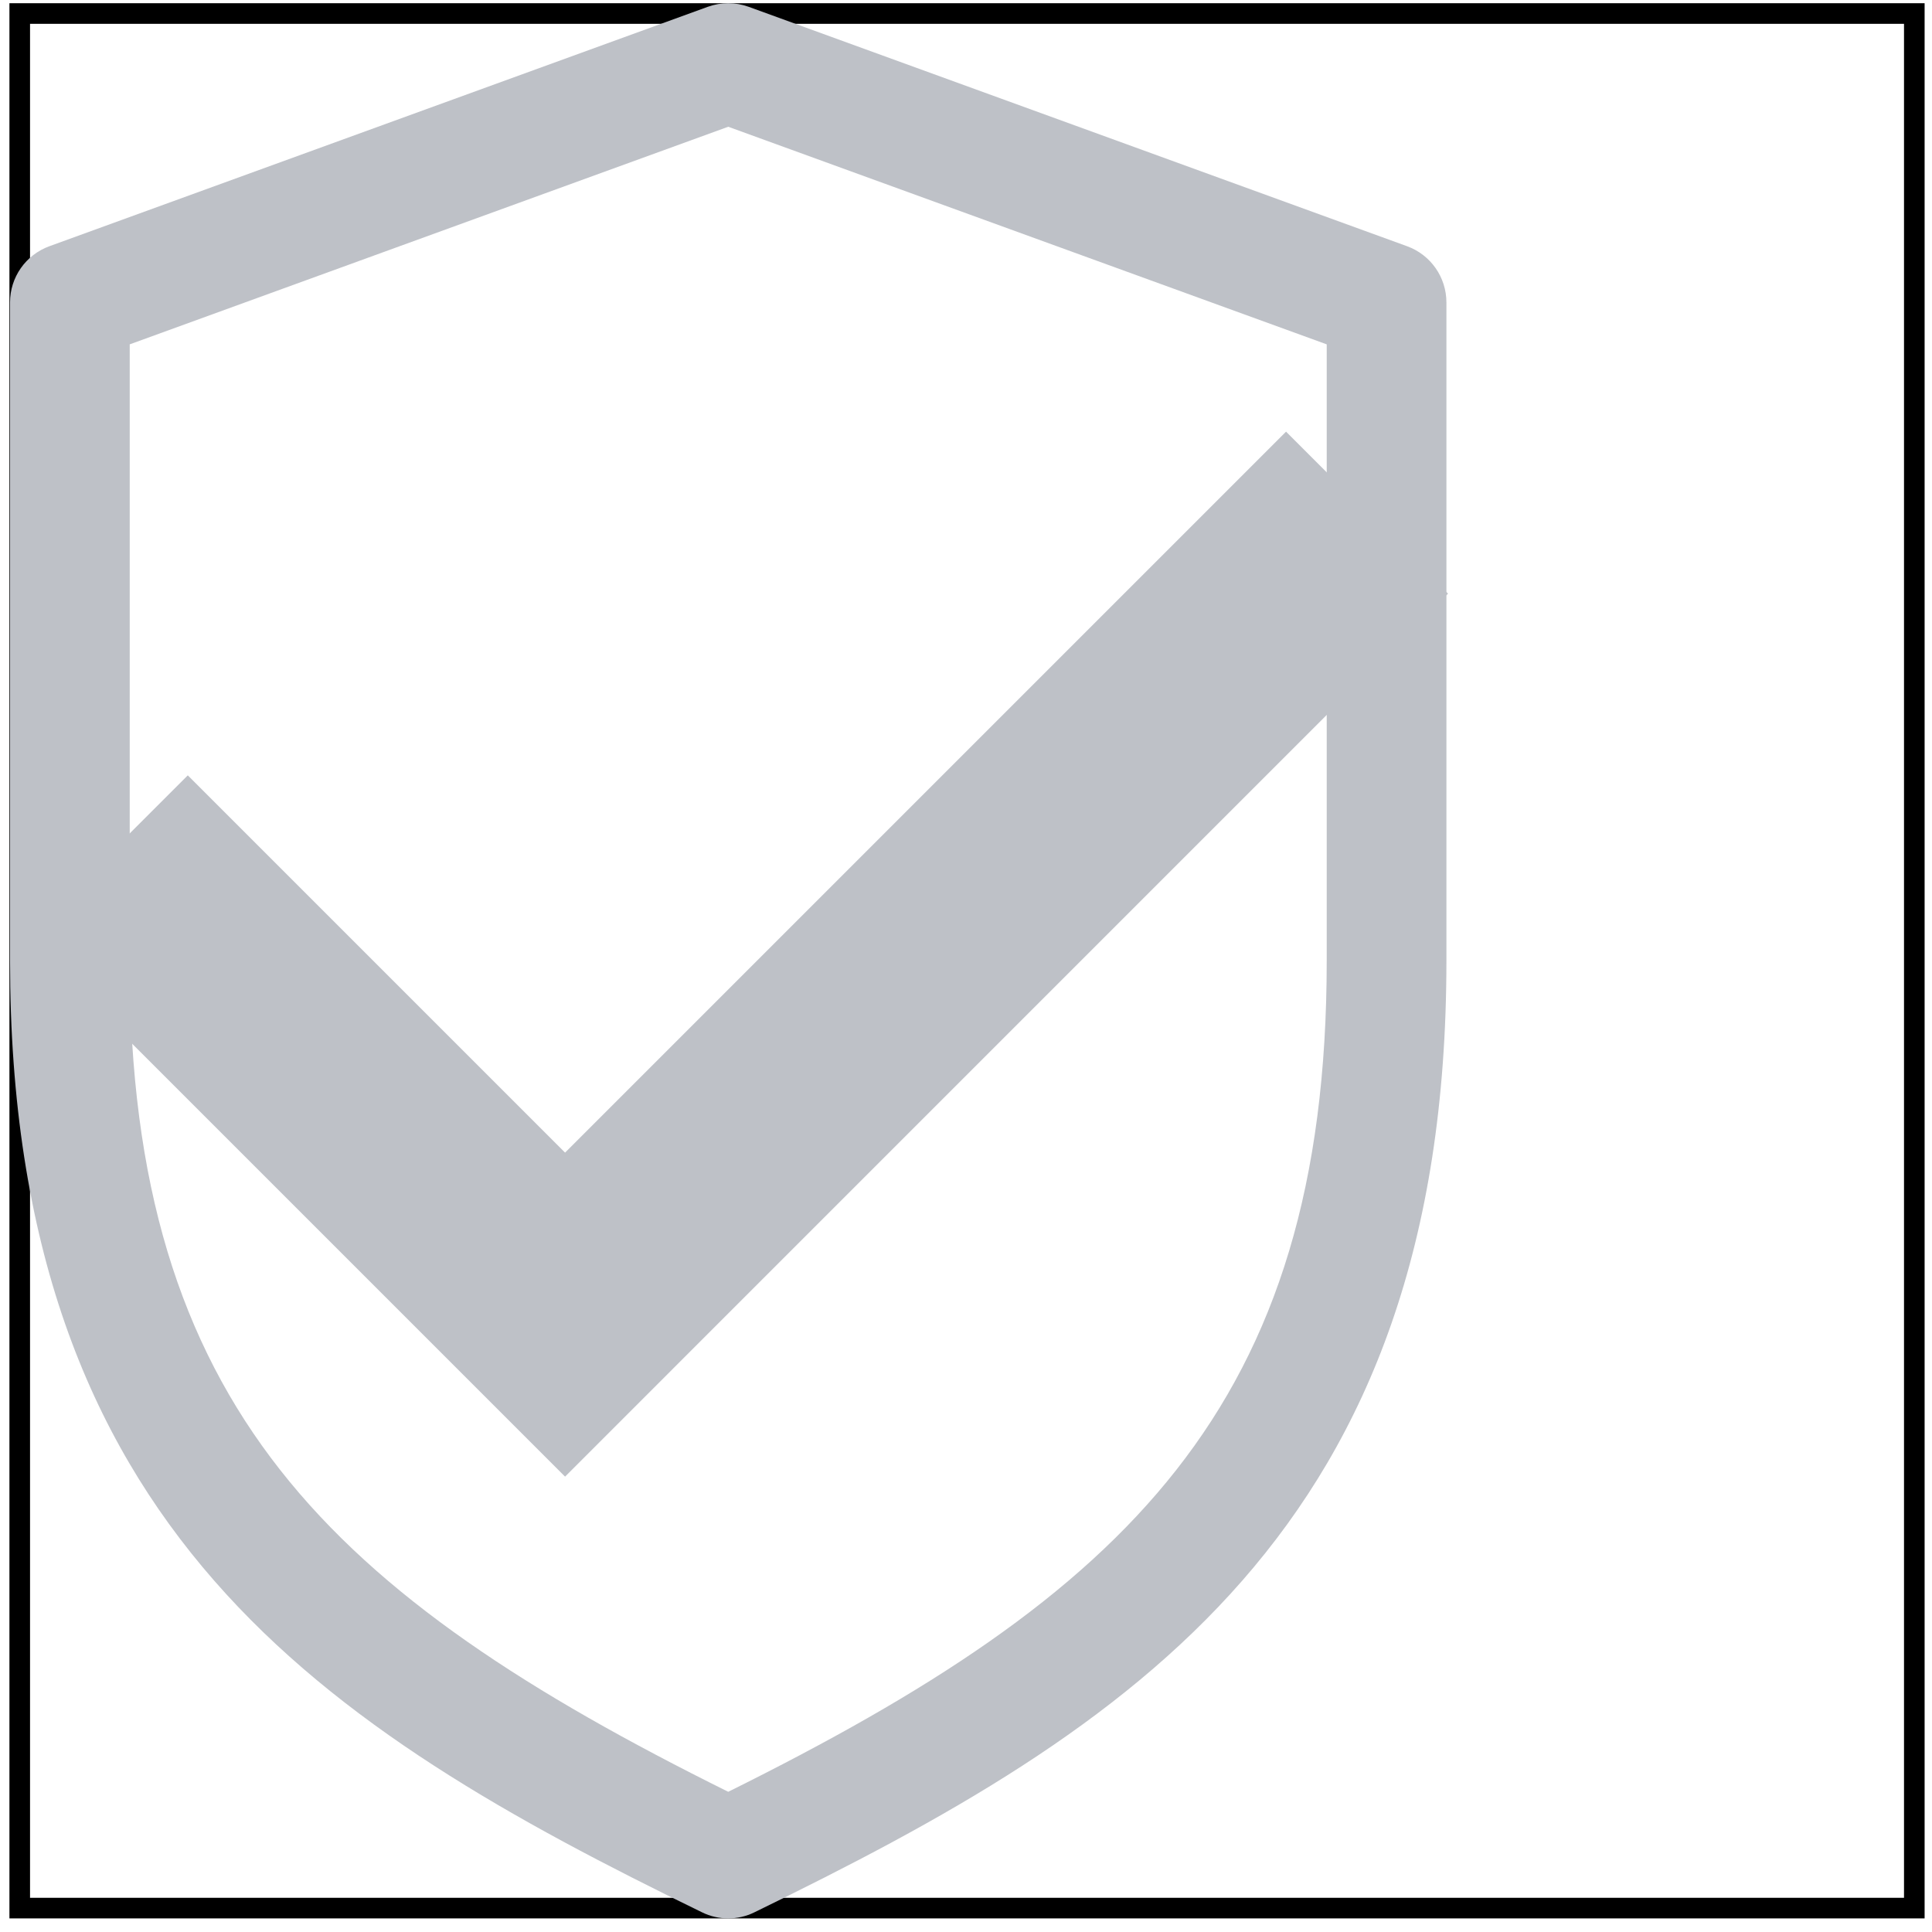 <svg width="89" height="89" viewBox="0 0 89 89" fill="none" xmlns="http://www.w3.org/2000/svg">
<g clip-path="url(#clip0)">
<path d="M44.547 88.373C44.135 88.373 43.72 88.281 43.34 88.093C25.899 79.601 11.462 70.436 11.462 44.26V13.932C11.462 12.772 12.186 11.738 13.277 11.342L43.604 0.314C44.213 0.093 44.88 0.093 45.489 0.314L75.817 11.342C76.907 11.738 77.631 12.772 77.631 13.932V44.26C77.631 70.436 63.194 79.601 45.753 88.093C45.373 88.281 44.959 88.373 44.547 88.373ZM16.976 15.863V44.26C16.976 64.828 26.259 73.468 44.547 82.541C62.834 73.468 72.117 64.828 72.117 44.26V15.863L44.547 5.839L16.976 15.863Z" fill="#BEC1C7"/>
<path d="M42.598 55.288L29.62 42.31L33.519 38.412L42.598 47.491L59.948 30.141L63.846 34.039L42.598 55.288Z" fill="#BEC1C7"/>
</g>
<rect x="0.909" y="0.623" width="87.276" height="87.276" stroke="black" stroke-width="0.949"/>
<defs>
<clipPath id="clip0">
</clipPath>
</defs>
<svg width="67" height="89" viewBox="0 0 67 89" fill="none" xmlns="http://www.w3.org/2000/svg">
<path d="M33.547 88.373C33.135 88.373 32.72 88.281 32.34 88.093C14.899 79.601 0.462 70.436 0.462 44.26V13.932C0.462 12.772 1.186 11.738 2.277 11.342L32.604 0.314C33.213 0.093 33.88 0.093 34.489 0.314L64.817 11.342C65.907 11.738 66.631 12.772 66.631 13.932V44.26C66.631 70.436 52.194 79.601 34.753 88.093C34.373 88.281 33.959 88.373 33.547 88.373ZM5.976 15.863V44.26C5.976 64.828 15.259 73.468 33.547 82.541C51.834 73.468 61.117 64.828 61.117 44.26V15.863L33.547 5.839L5.976 15.863Z" fill="#BEC1C7"/>
</svg>
<svg width="67" height="89" viewBox="0 0 35 26" fill="none" xmlns="http://www.w3.org/2000/svg">
<path d="M13.598 25.288L0.62 12.31L4.519 8.412L13.598 17.491L30.948 0.141L34.846 4.039L13.598 25.288Z" fill="#BEC1C7"/>
</svg>
</svg>

